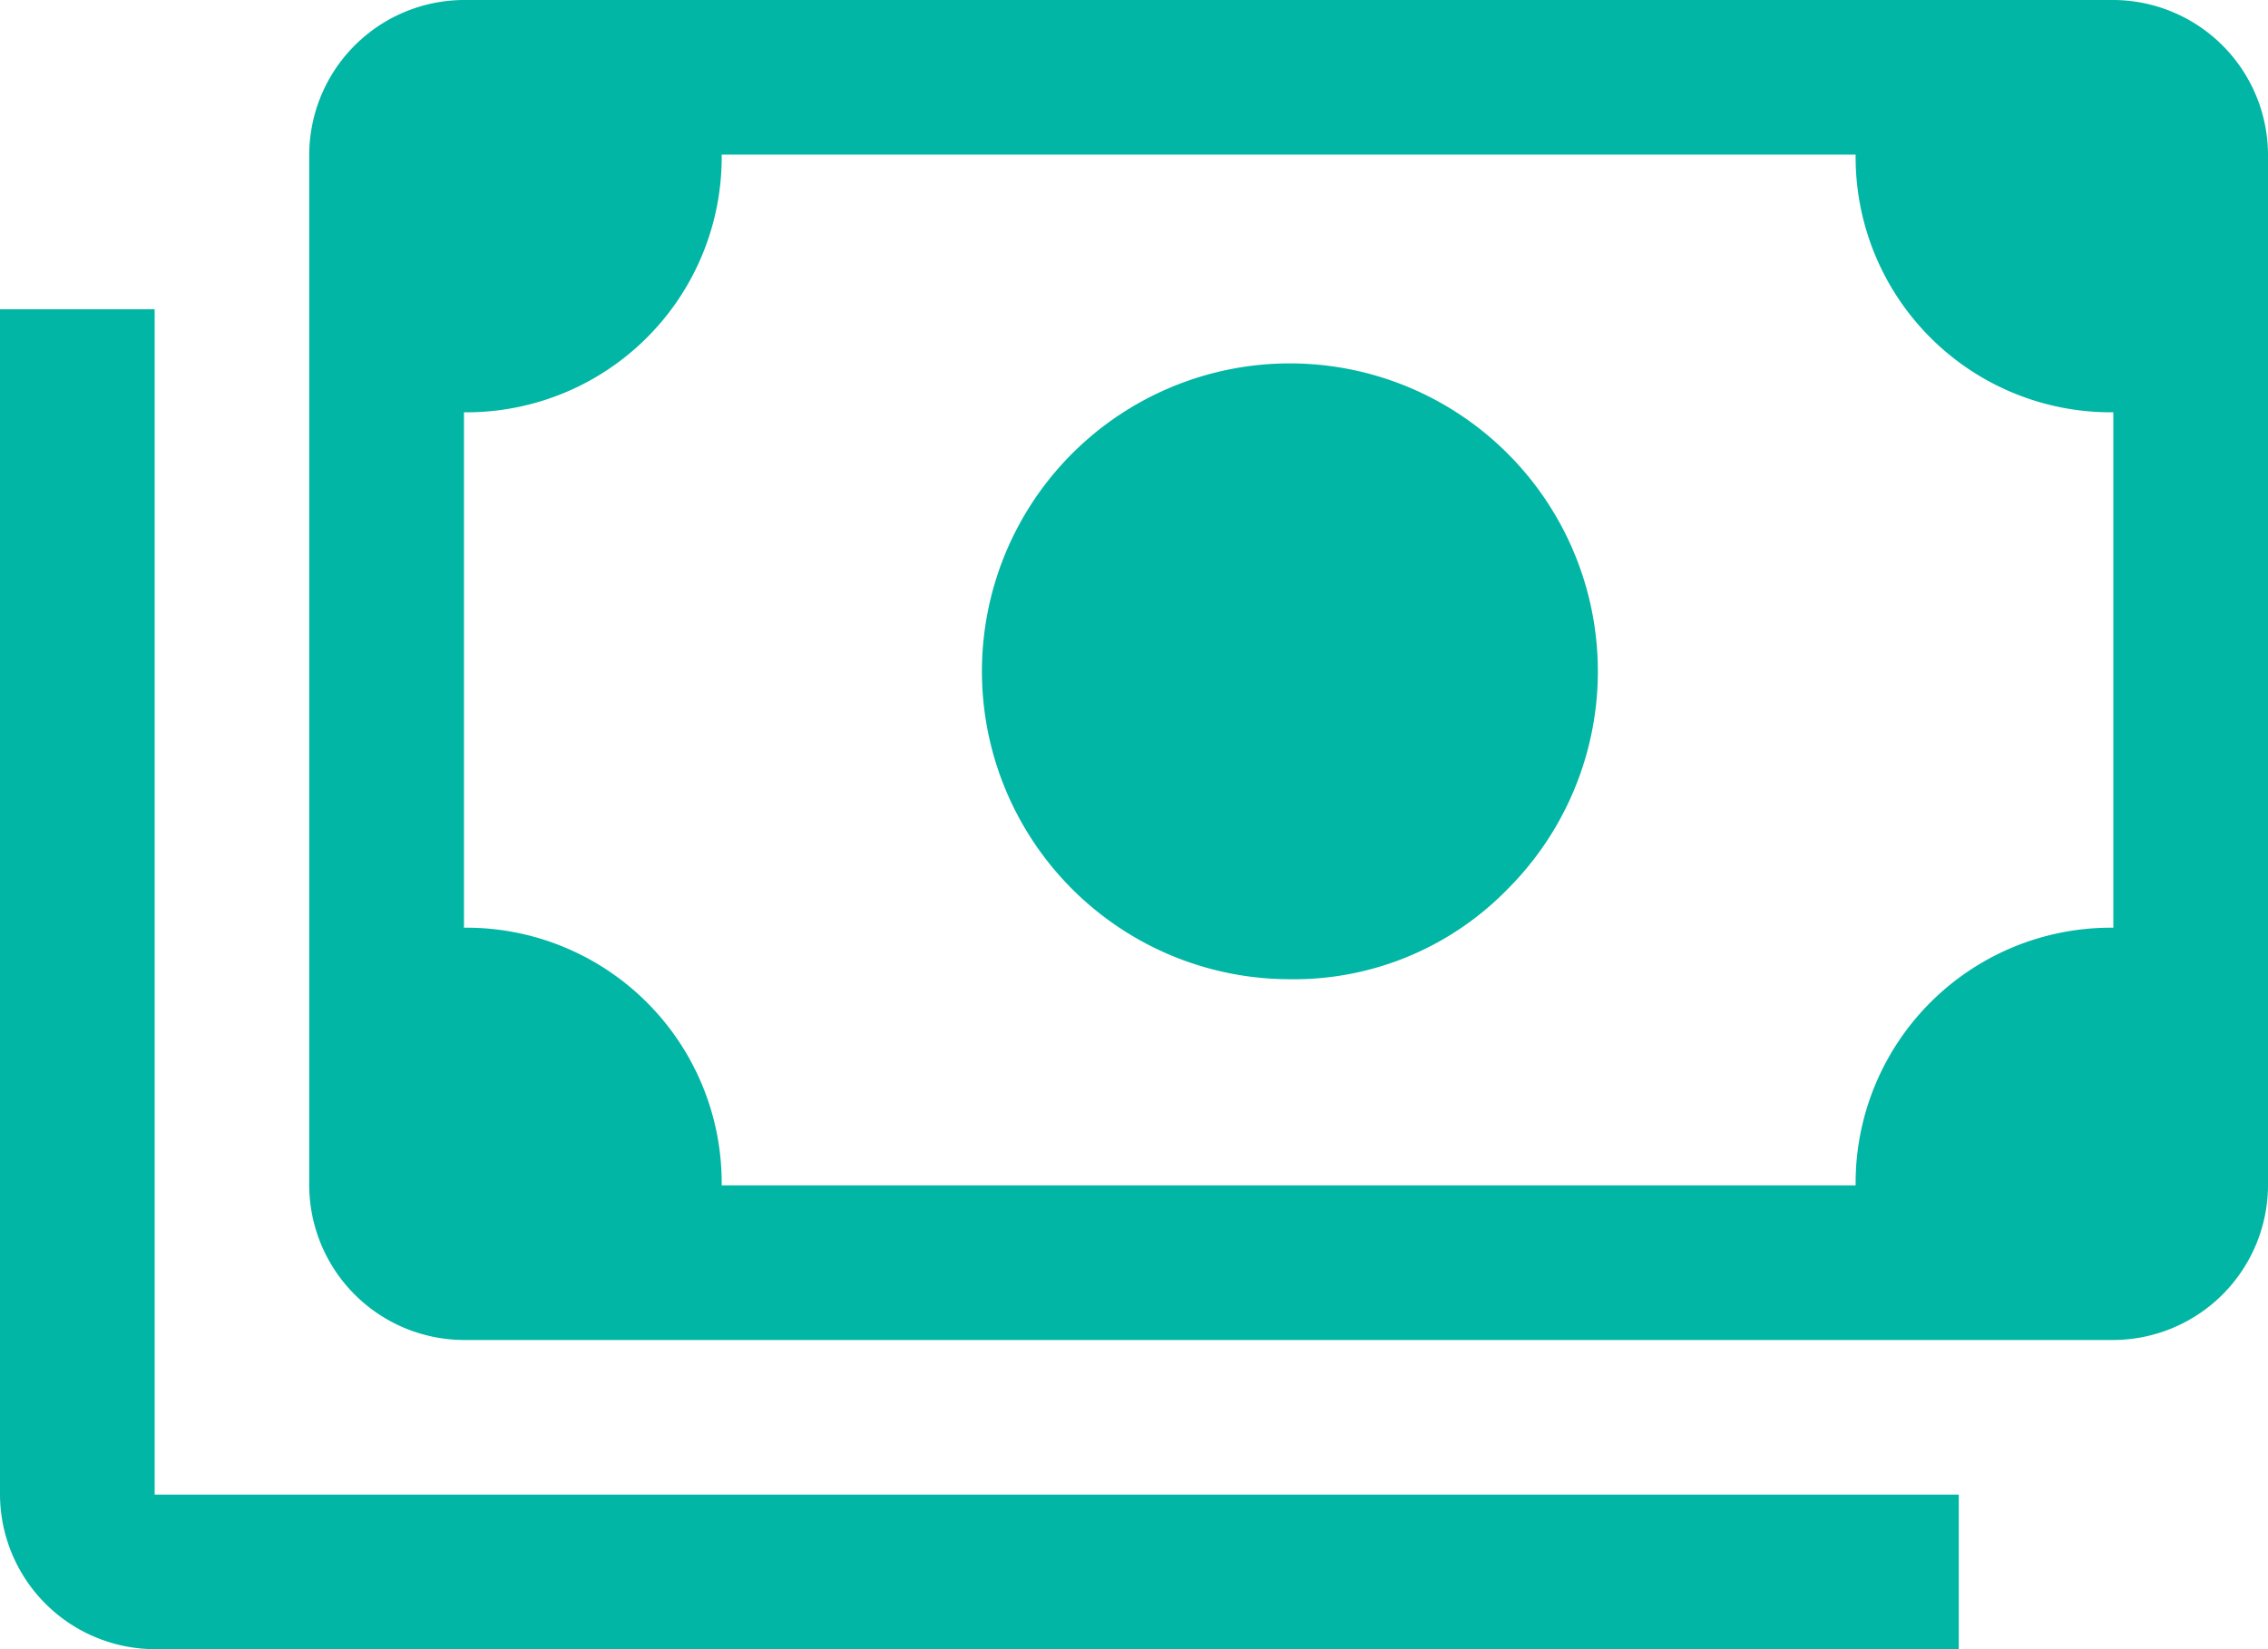 <svg xmlns="http://www.w3.org/2000/svg" width="23.375" height="17" viewBox="0 0 23.375 17">
  <path id="payments_FILL0_wght400_GRAD0_opsz48" d="M53.281,266.094a3.174,3.174,0,1,1,2.258-.93A3.074,3.074,0,0,1,53.281,266.094Zm-8.5,3.719a1.6,1.6,0,0,1-1.594-1.594V257.594A1.6,1.6,0,0,1,44.781,256h17a1.6,1.6,0,0,1,1.594,1.594v10.625a1.6,1.6,0,0,1-1.594,1.594Zm2.656-1.594H59.125a2.631,2.631,0,0,1,2.656-2.656V260.25a2.63,2.63,0,0,1-2.656-2.656H47.438a2.63,2.63,0,0,1-2.656,2.656v5.313a2.631,2.631,0,0,1,2.656,2.656ZM60.188,273H41.594A1.6,1.6,0,0,1,40,271.406V259.188h1.594v12.219H60.188Zm-15.406-4.781v0Z" transform="translate(-40 -256)" fill="#01b6a4"/>
</svg>
